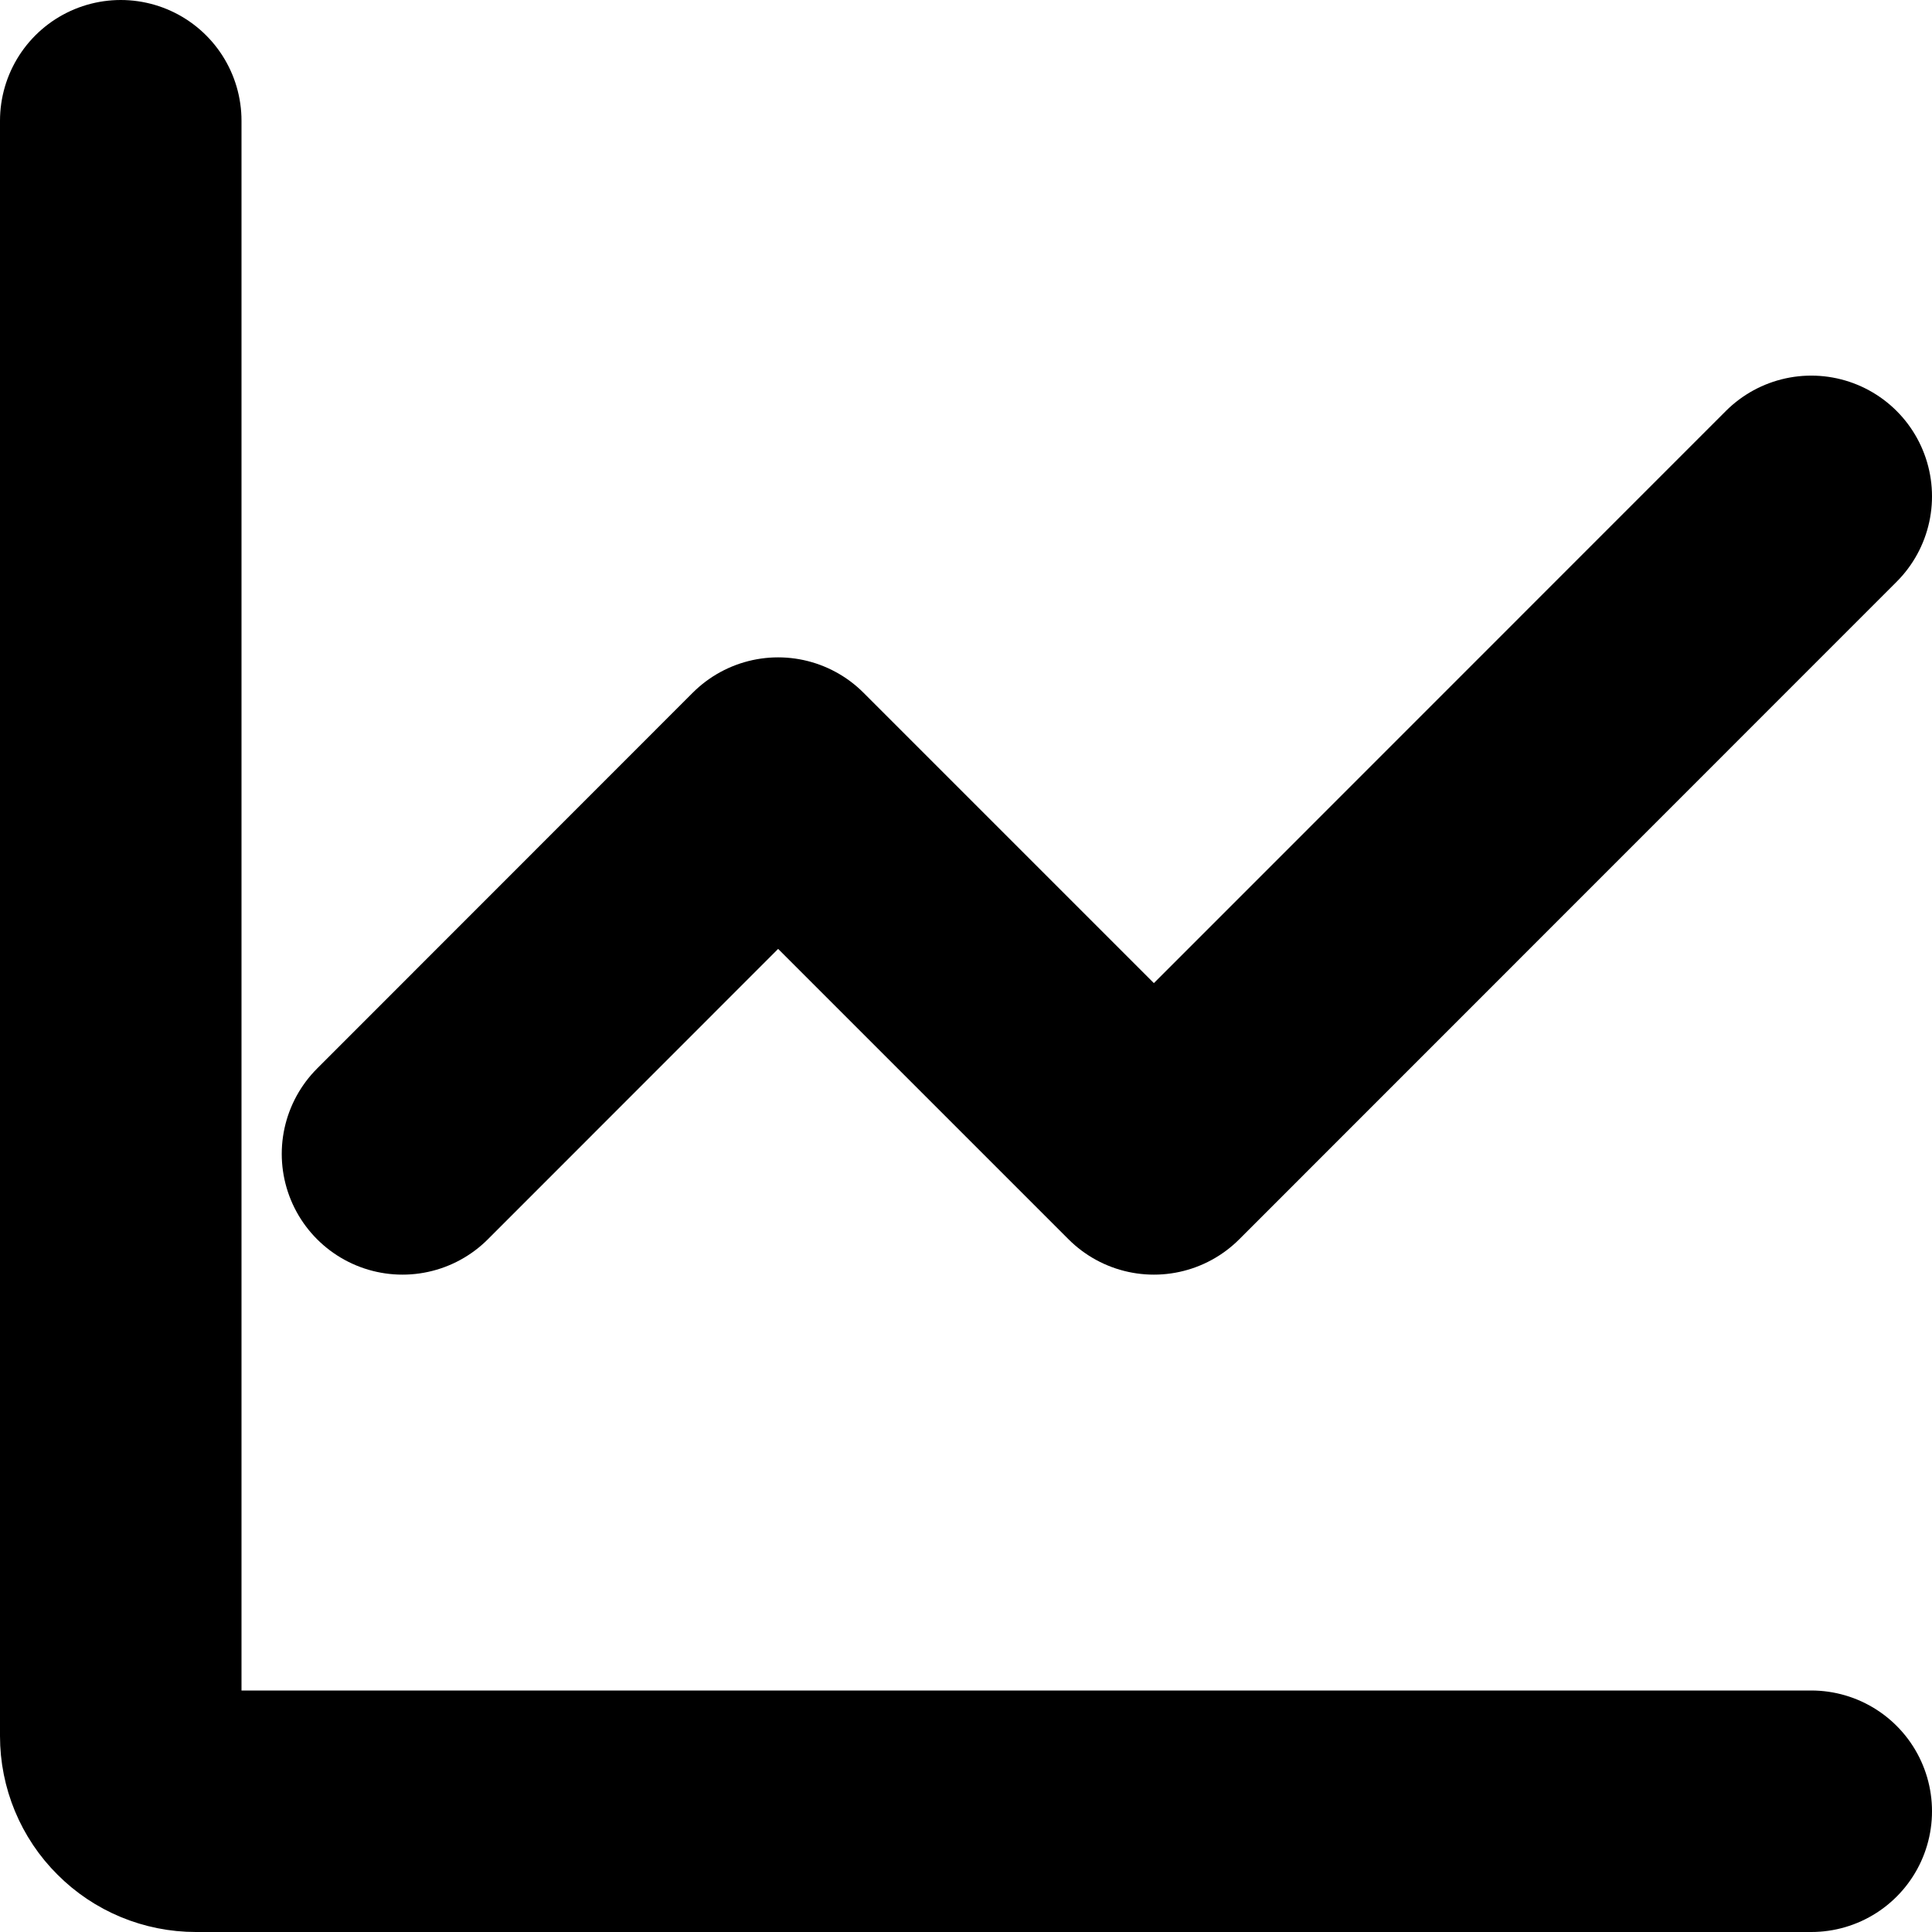 <svg width="12" height="12" viewBox="0 0 12 12" fill="none" xmlns="http://www.w3.org/2000/svg">
<path d="M11.25 11.25H1.217C1.093 11.25 0.974 11.201 0.887 11.113C0.799 11.026 0.75 10.907 0.75 10.783V0.75M2.5 7.167L4.833 4.833L7.167 7.167L11.25 3.083" stroke="black" stroke-width="1.5" stroke-linecap="round" stroke-linejoin="round"/>
</svg>
